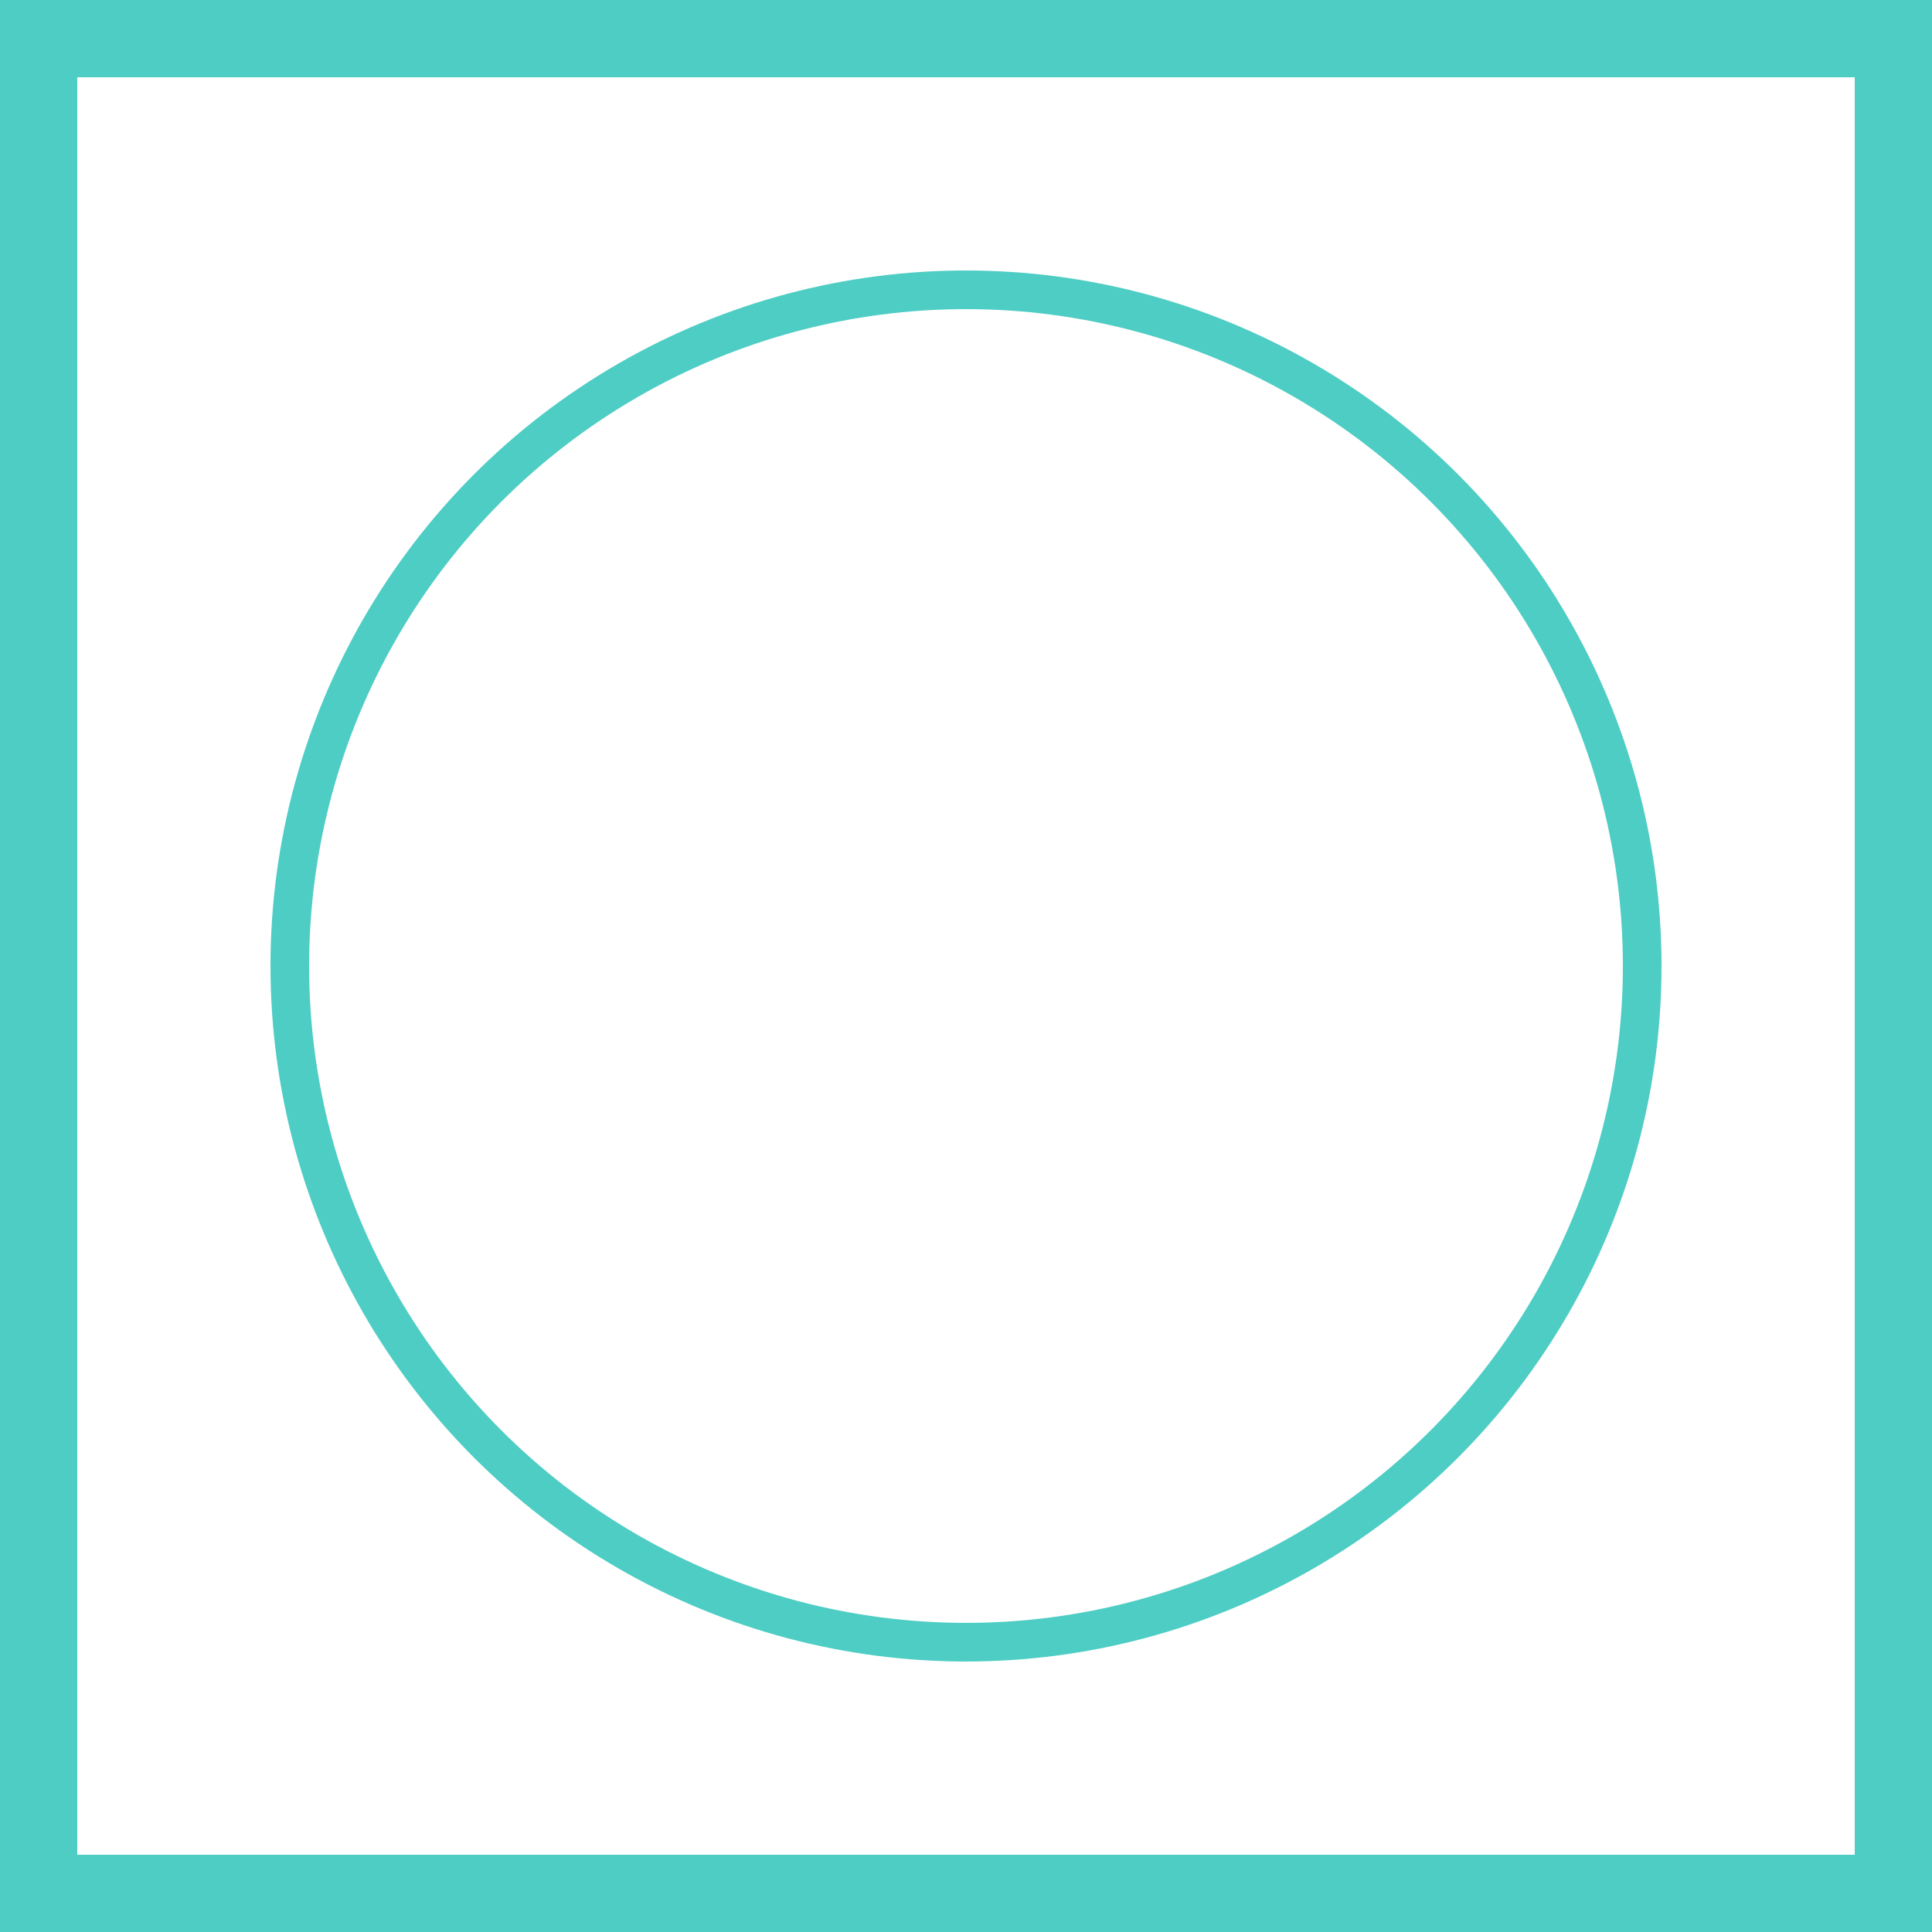 <svg width="100" height="100" xmlns="http://www.w3.org/2000/svg">
  <rect width="100" height="100" fill="none" stroke="#4ecdc4" stroke-width="8"/>
  <circle cx="50" cy="50" r="35" fill="none" stroke="#4ecdc4" stroke-width="2"/>
</svg>
